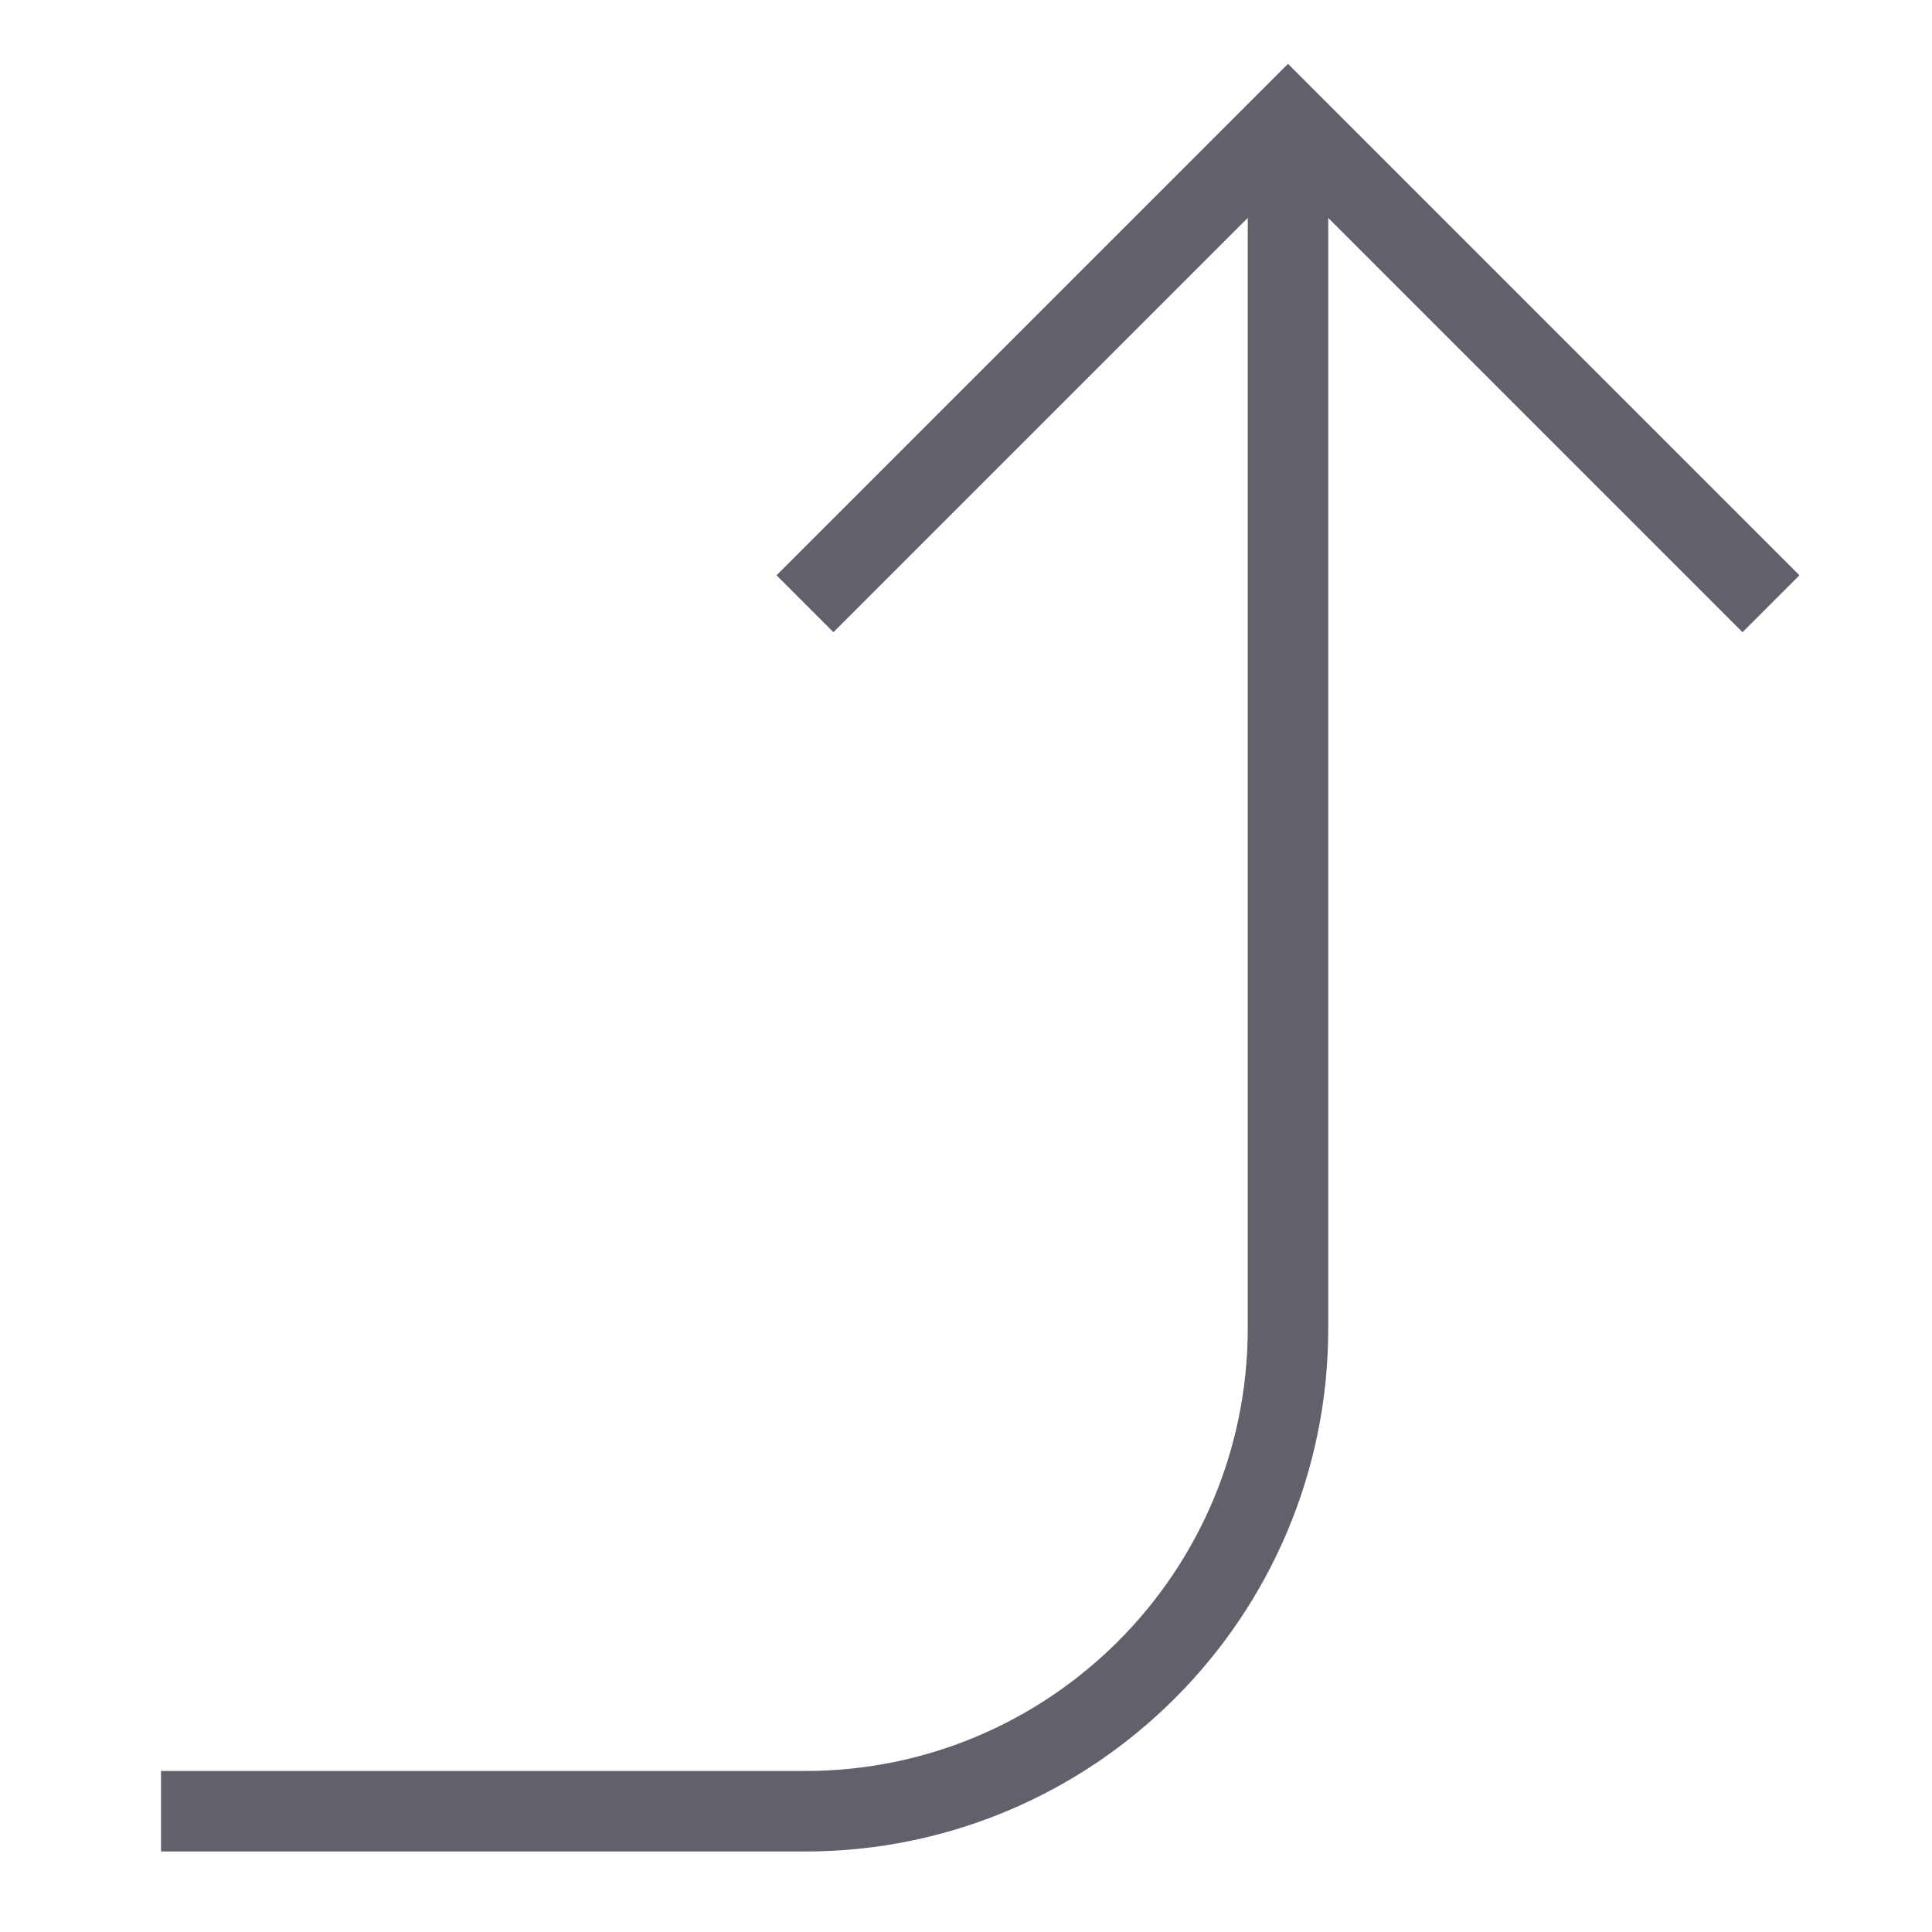 <svg xmlns="http://www.w3.org/2000/svg" height="24" width="24" viewBox="0 0 48 48"><path data-cap="butt" fill="none" stroke="#61616b" stroke-width="2" d="M32,3v30 c0,6.627-5.373,12-12,12H4"></path> <polyline fill="none" stroke="#61616b" stroke-width="2" points="20,15 32,3 44,15 "></polyline></svg>